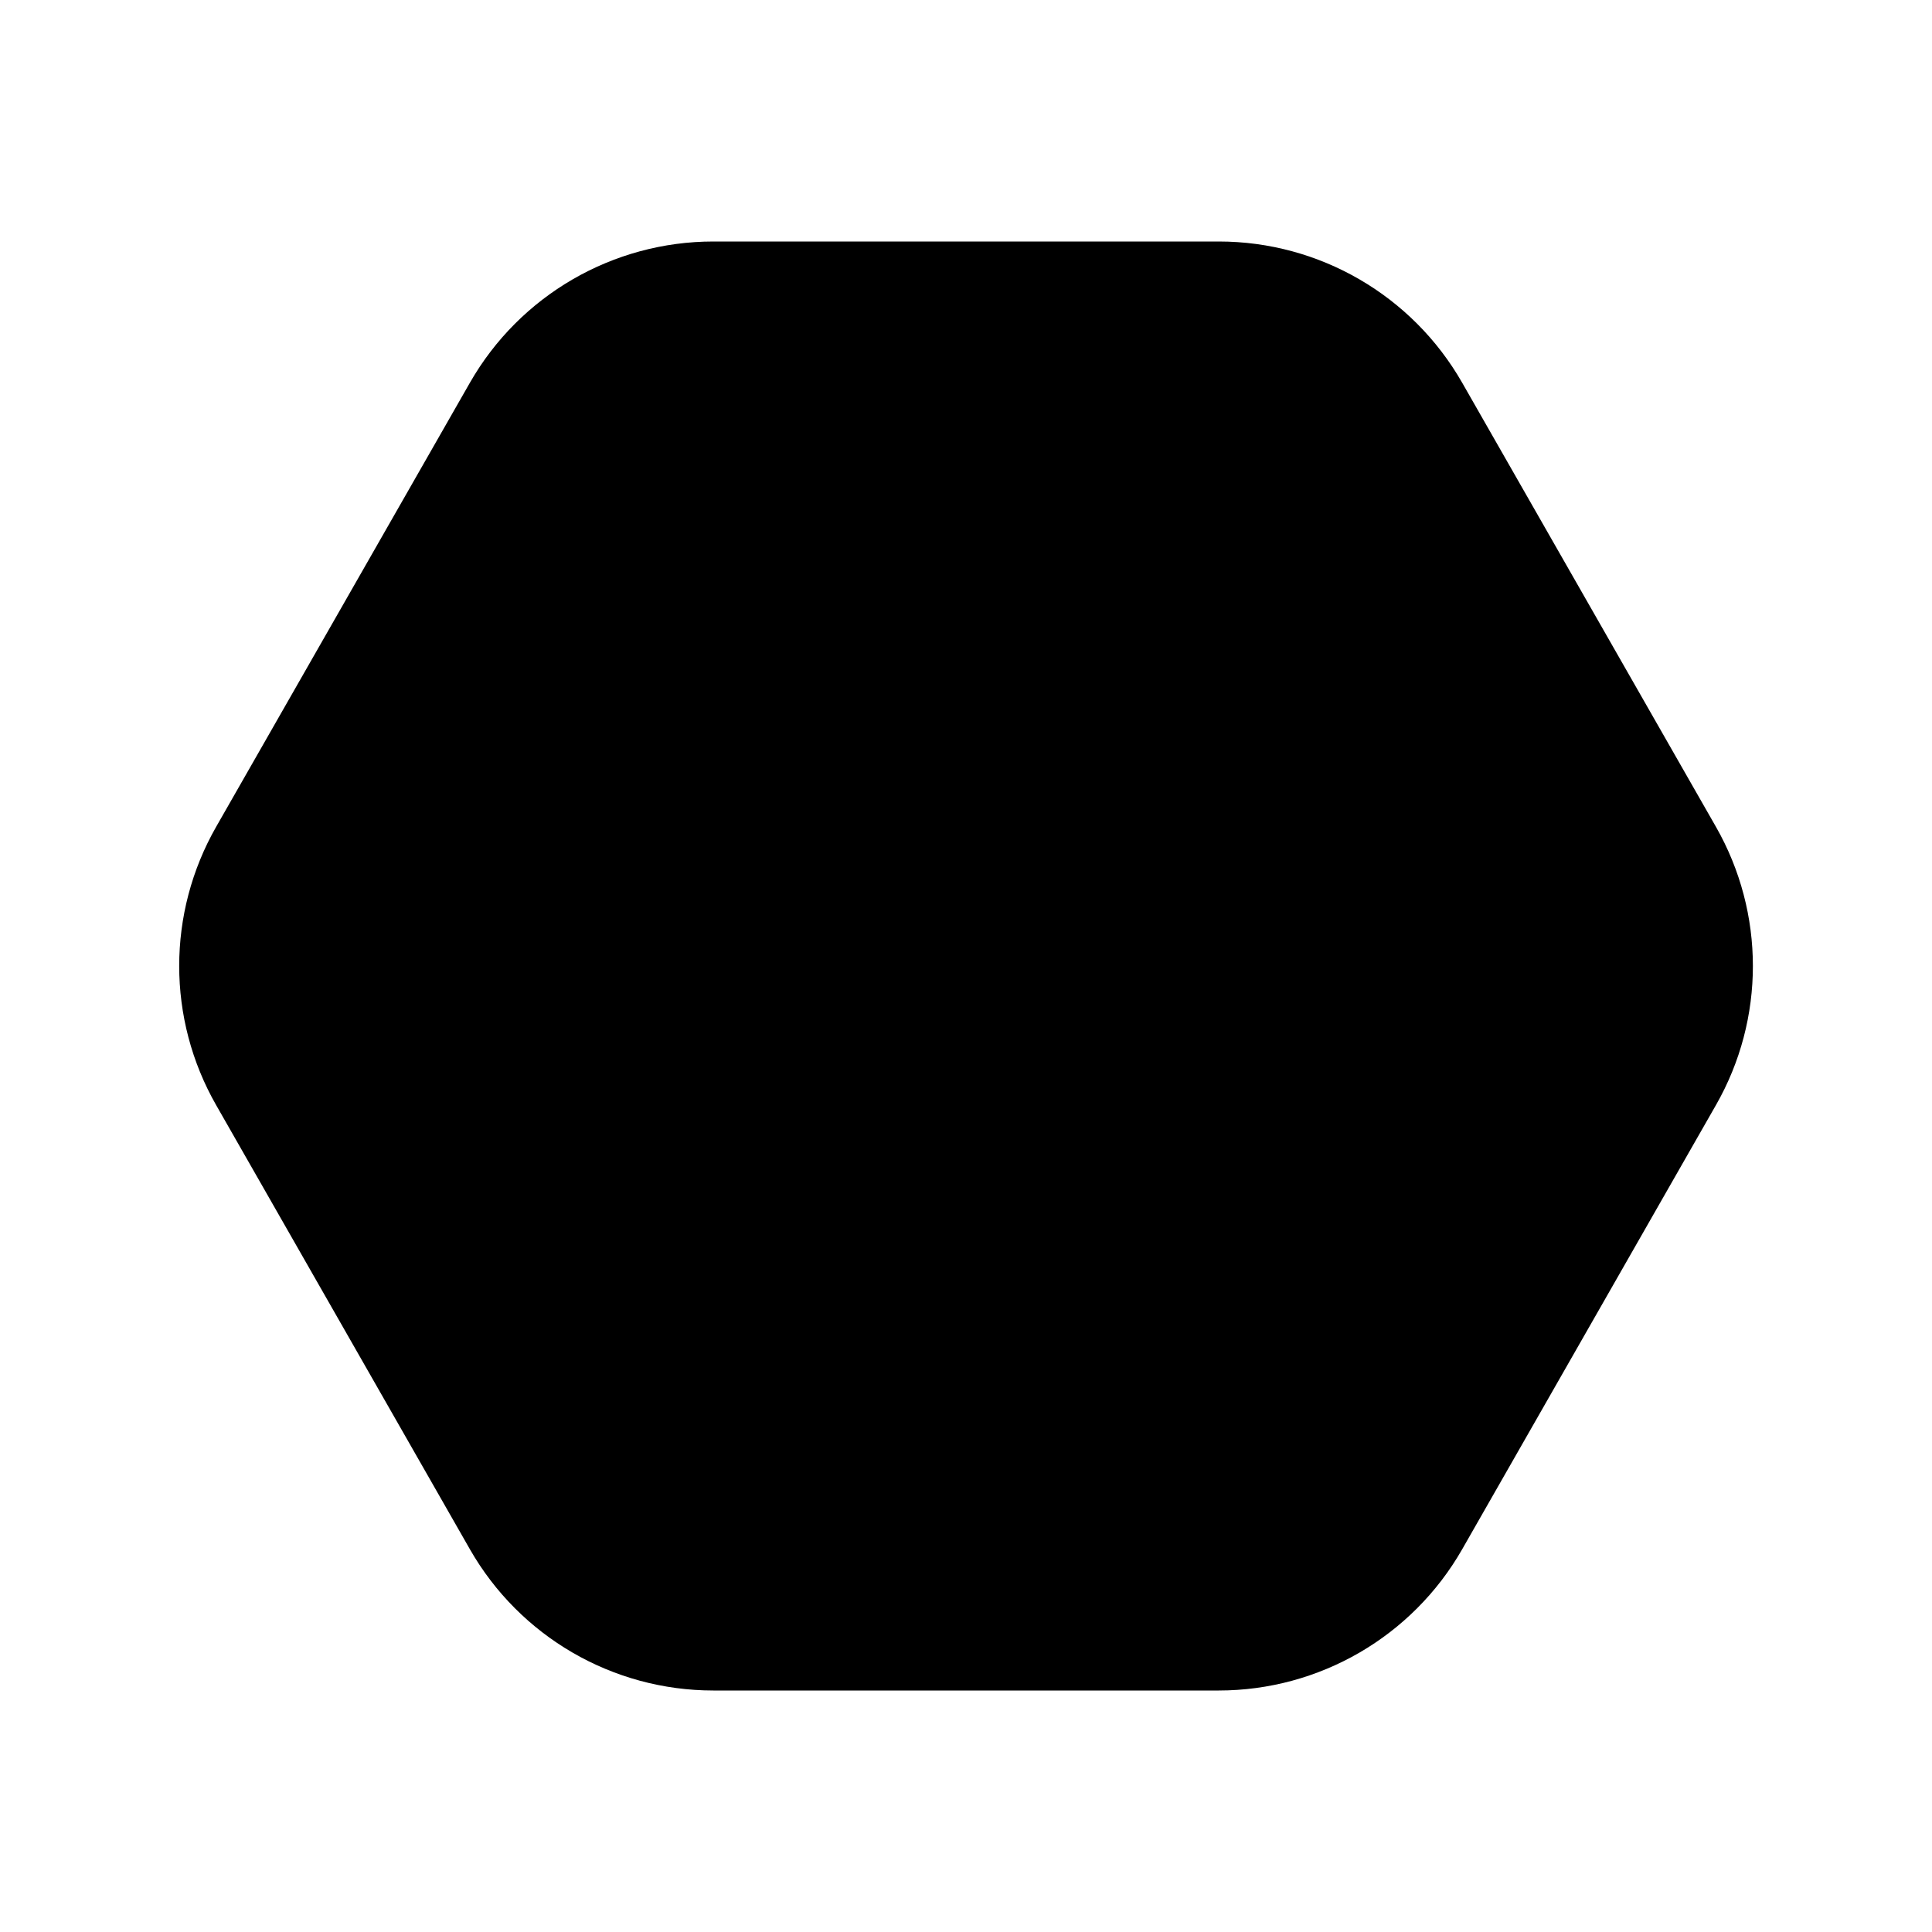 <svg xmlns="http://www.w3.org/2000/svg" width="24" height="24" viewBox="0 0 24 24">
    <path
        d="M21.316 10.271l-3.152-5.516C17.544 3.67 16.39 3 15.14 3H8.862c-1.25 0-2.405.67-3.025 1.755l-3.152 5.516c-.612 1.072-.612 2.386 0 3.457l3.152 5.517C6.457 20.33 7.61 21 8.862 21h6.277c1.25 0 2.405-.67 3.025-1.755l3.152-5.517c.612-1.07.612-2.385 0-3.457zM12 16c2.21 0 4-1.79 4-4s-1.79-4-4-4c-2.209 0-4 1.79-4 4s1.791 4 4 4z" />
</svg>
